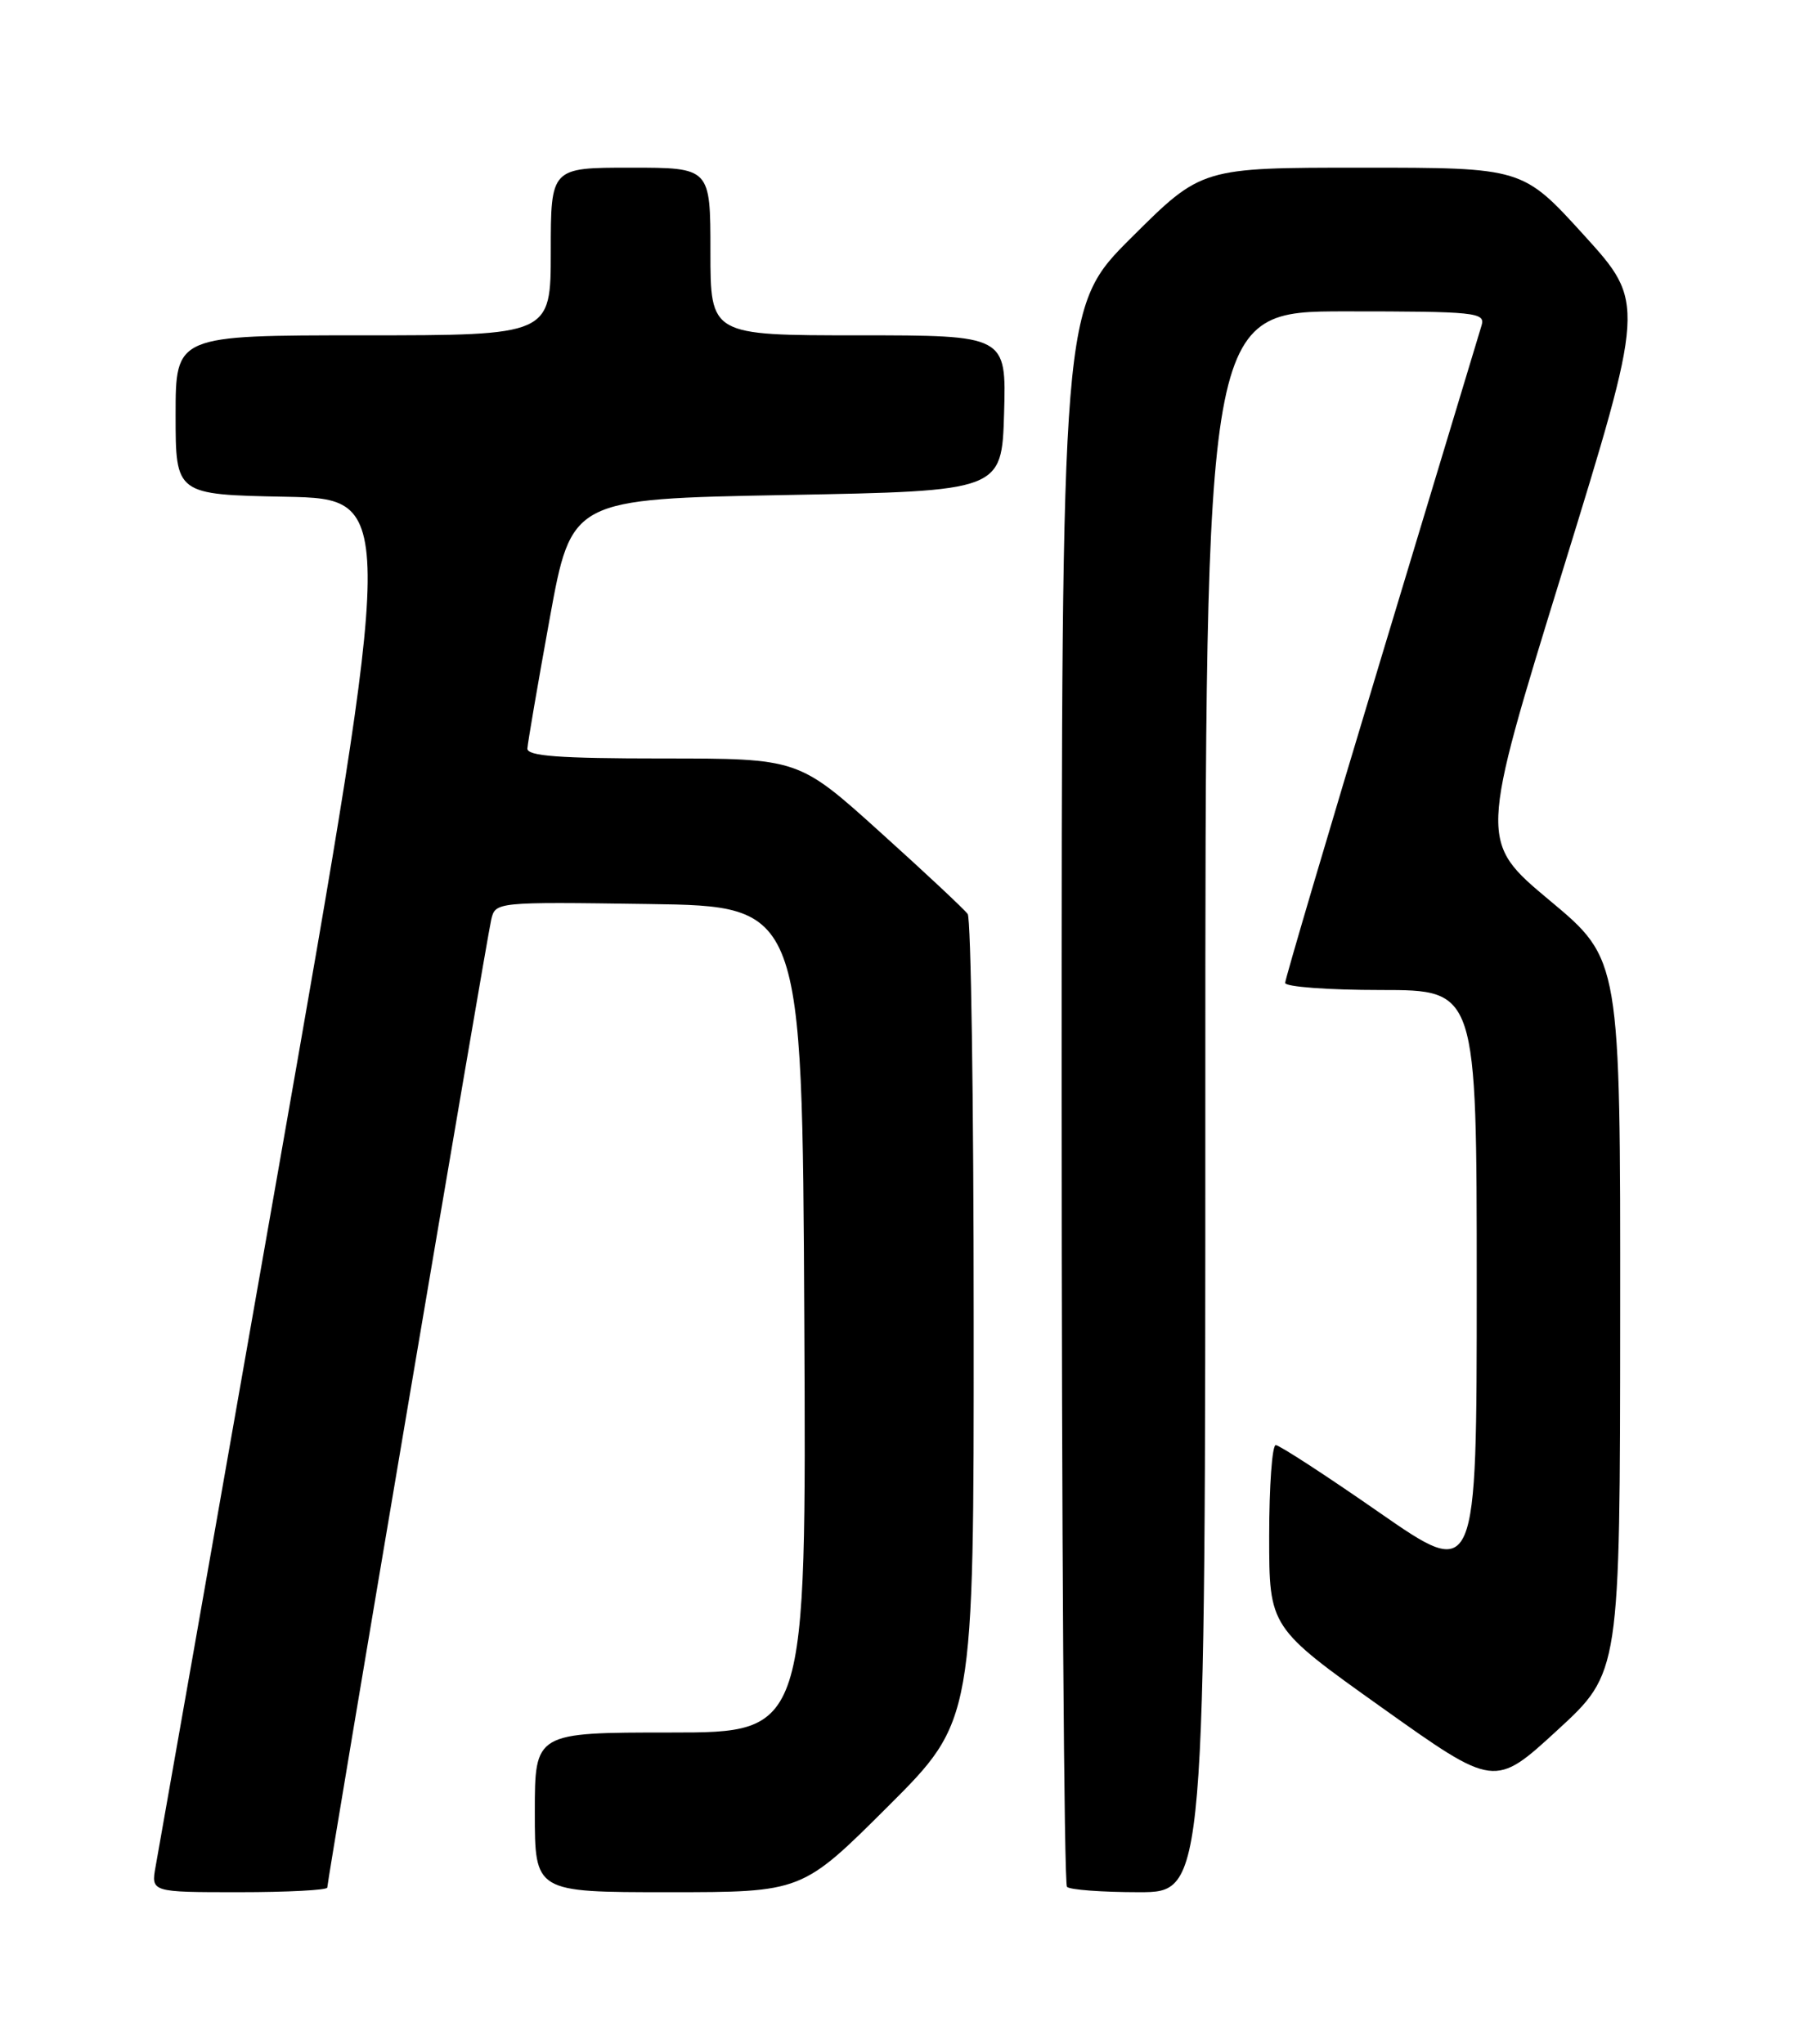<?xml version="1.0" encoding="UTF-8" standalone="no"?>
<!DOCTYPE svg PUBLIC "-//W3C//DTD SVG 1.1//EN" "http://www.w3.org/Graphics/SVG/1.1/DTD/svg11.dtd" >
<svg xmlns="http://www.w3.org/2000/svg" xmlns:xlink="http://www.w3.org/1999/xlink" version="1.1" viewBox="0 0 226 256">
 <g >
 <path fill="currentColor"
d=" M 41.00 236.42 C 41.00 235.51 60.94 117.76 61.53 115.23 C 62.05 112.96 62.05 112.96 81.27 113.23 C 100.50 113.50 100.50 113.50 100.76 165.25 C 101.02 217.00 101.02 217.00 84.01 217.00 C 67.00 217.00 67.00 217.00 67.00 227.00 C 67.00 237.00 67.00 237.00 83.73 237.00 C 100.47 237.00 100.47 237.00 111.23 226.27 C 122.00 215.53 122.00 215.53 121.98 165.52 C 121.98 138.01 121.64 115.04 121.23 114.48 C 120.83 113.92 115.90 109.30 110.27 104.23 C 100.04 95.00 100.04 95.00 83.02 95.00 C 70.03 95.00 66.02 94.70 66.07 93.75 C 66.11 93.06 67.36 85.75 68.86 77.50 C 71.59 62.50 71.59 62.50 98.54 62.00 C 125.50 61.50 125.50 61.50 125.79 51.75 C 126.07 42.00 126.07 42.00 107.54 42.00 C 89.00 42.00 89.00 42.00 89.00 31.50 C 89.00 21.00 89.00 21.00 79.00 21.00 C 69.00 21.00 69.00 21.00 69.00 31.50 C 69.00 42.00 69.00 42.00 45.50 42.00 C 22.00 42.00 22.00 42.00 22.00 51.97 C 22.00 61.95 22.00 61.95 35.82 62.22 C 49.63 62.50 49.63 62.50 34.87 146.50 C 26.75 192.70 19.83 231.96 19.50 233.75 C 18.91 237.00 18.91 237.00 29.95 237.00 C 36.03 237.00 41.00 236.74 41.00 236.42 Z  M 151.00 138.00 C 151.00 39.00 151.00 39.00 168.57 39.00 C 184.83 39.00 186.10 39.13 185.61 40.75 C 185.32 41.71 179.66 60.44 173.04 82.36 C 166.42 104.29 161.00 122.63 161.00 123.11 C 161.00 123.60 166.40 124.00 173.00 124.00 C 185.00 124.00 185.00 124.00 185.00 160.96 C 185.00 197.91 185.00 197.91 172.82 189.46 C 166.12 184.80 160.27 181.00 159.82 181.00 C 159.37 181.00 159.00 186.14 159.00 192.41 C 159.00 203.83 159.00 203.83 173.12 213.88 C 187.24 223.93 187.24 223.93 195.10 216.71 C 202.95 209.50 202.95 209.50 202.97 164.84 C 203.00 120.17 203.00 120.17 194.15 112.79 C 185.30 105.40 185.30 105.40 195.71 71.66 C 206.12 37.92 206.12 37.92 198.44 29.46 C 190.75 21.00 190.75 21.00 170.65 21.00 C 150.54 21.00 150.54 21.00 141.77 29.73 C 133.00 38.46 133.00 38.46 133.00 137.06 C 133.00 191.29 133.30 235.97 133.67 236.33 C 134.03 236.70 138.08 237.00 142.67 237.00 C 151.00 237.00 151.00 237.00 151.00 138.00 Z "/>
</g>
</svg>